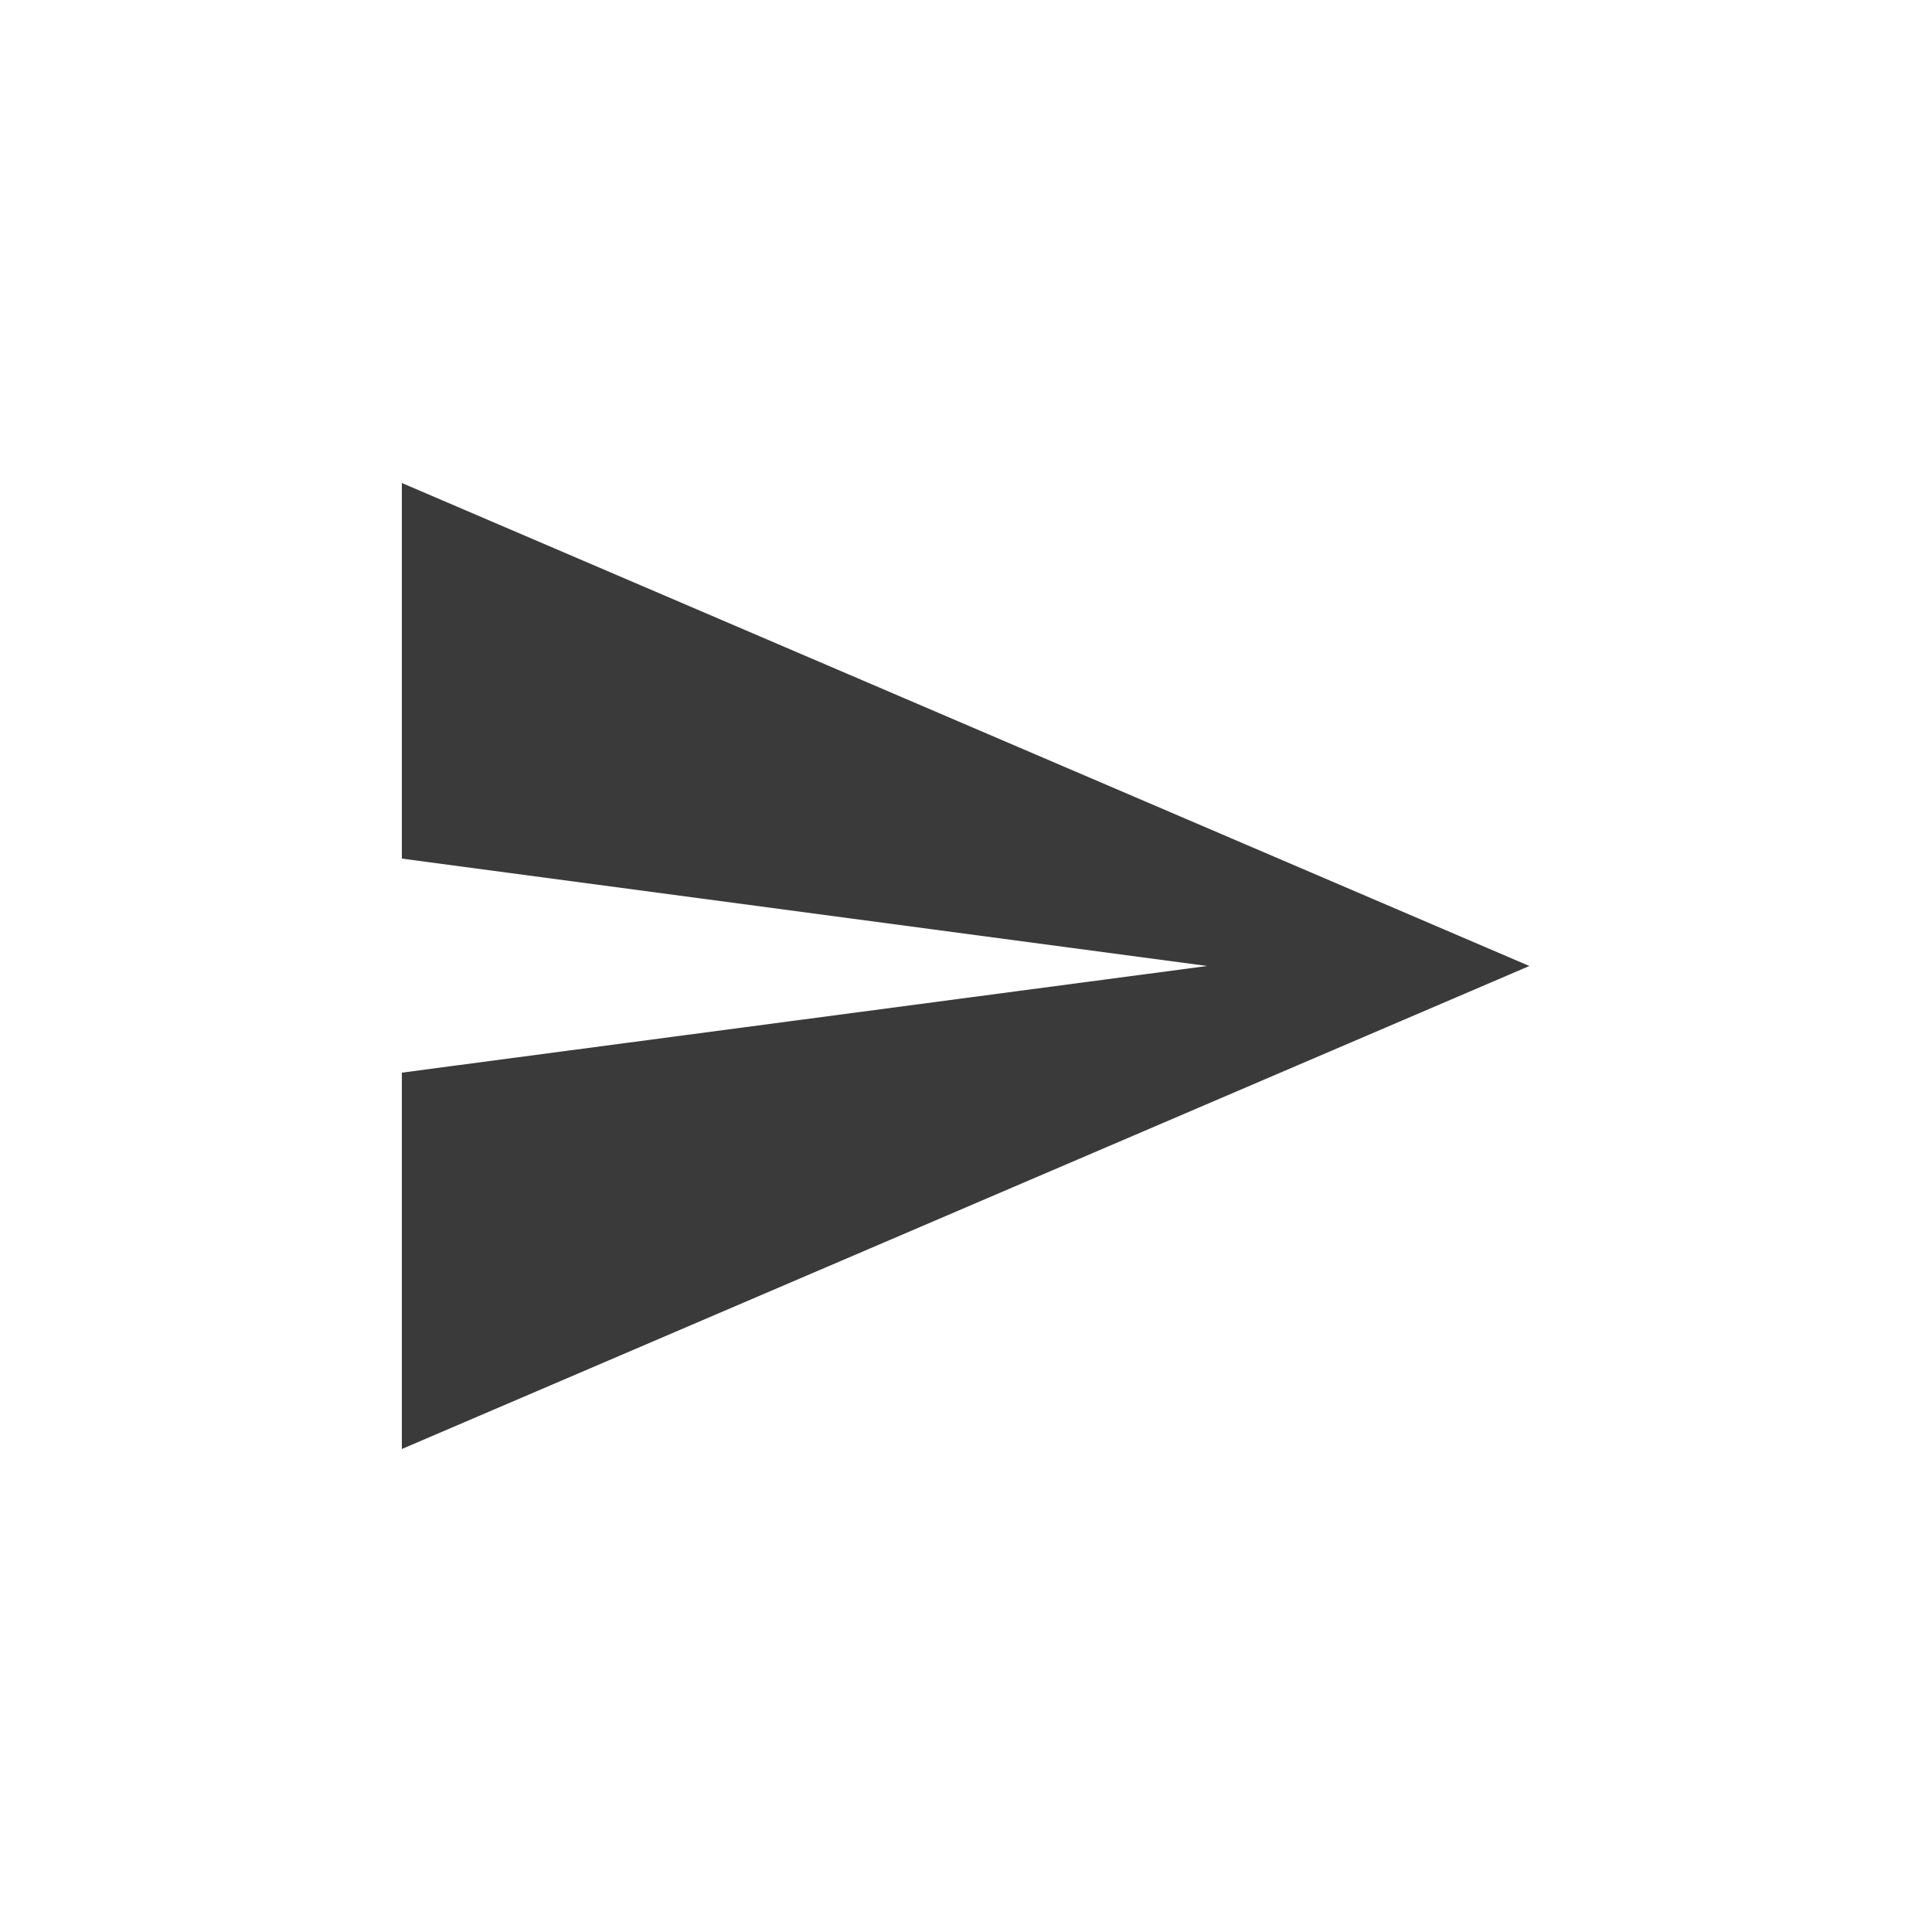 <svg width="25" height="25" viewBox="0 0 25 25" fill="none" xmlns="http://www.w3.org/2000/svg" xmlns:xlink="http://www.w3.org/1999/xlink">
	<desc>
			Created with Pixso.
	</desc>
	<defs>
		<clipPath id="clip389_10069">
			<rect id="send" rx="0" width="24" height="24" transform="translate(0.5 0.5)" fill="white" fill-opacity="0"/>
		</clipPath>
	</defs>
	<rect id="send" rx="0" width="24" height="24" transform="translate(0.5 0.5)" fill="#FFFFFF" fill-opacity="0"/>
	<g clip-path="url(#clip389_10069)">
		<path id="Vector" d="M5.2 18.75L19.79 12.5L5.2 6.25L5.2 11.11L15.62 12.5L5.2 13.88L5.2 18.75Z" fill="#3A3A3A" fill-opacity="1" fill-rule="evenodd"/>
	</g>
</svg>
